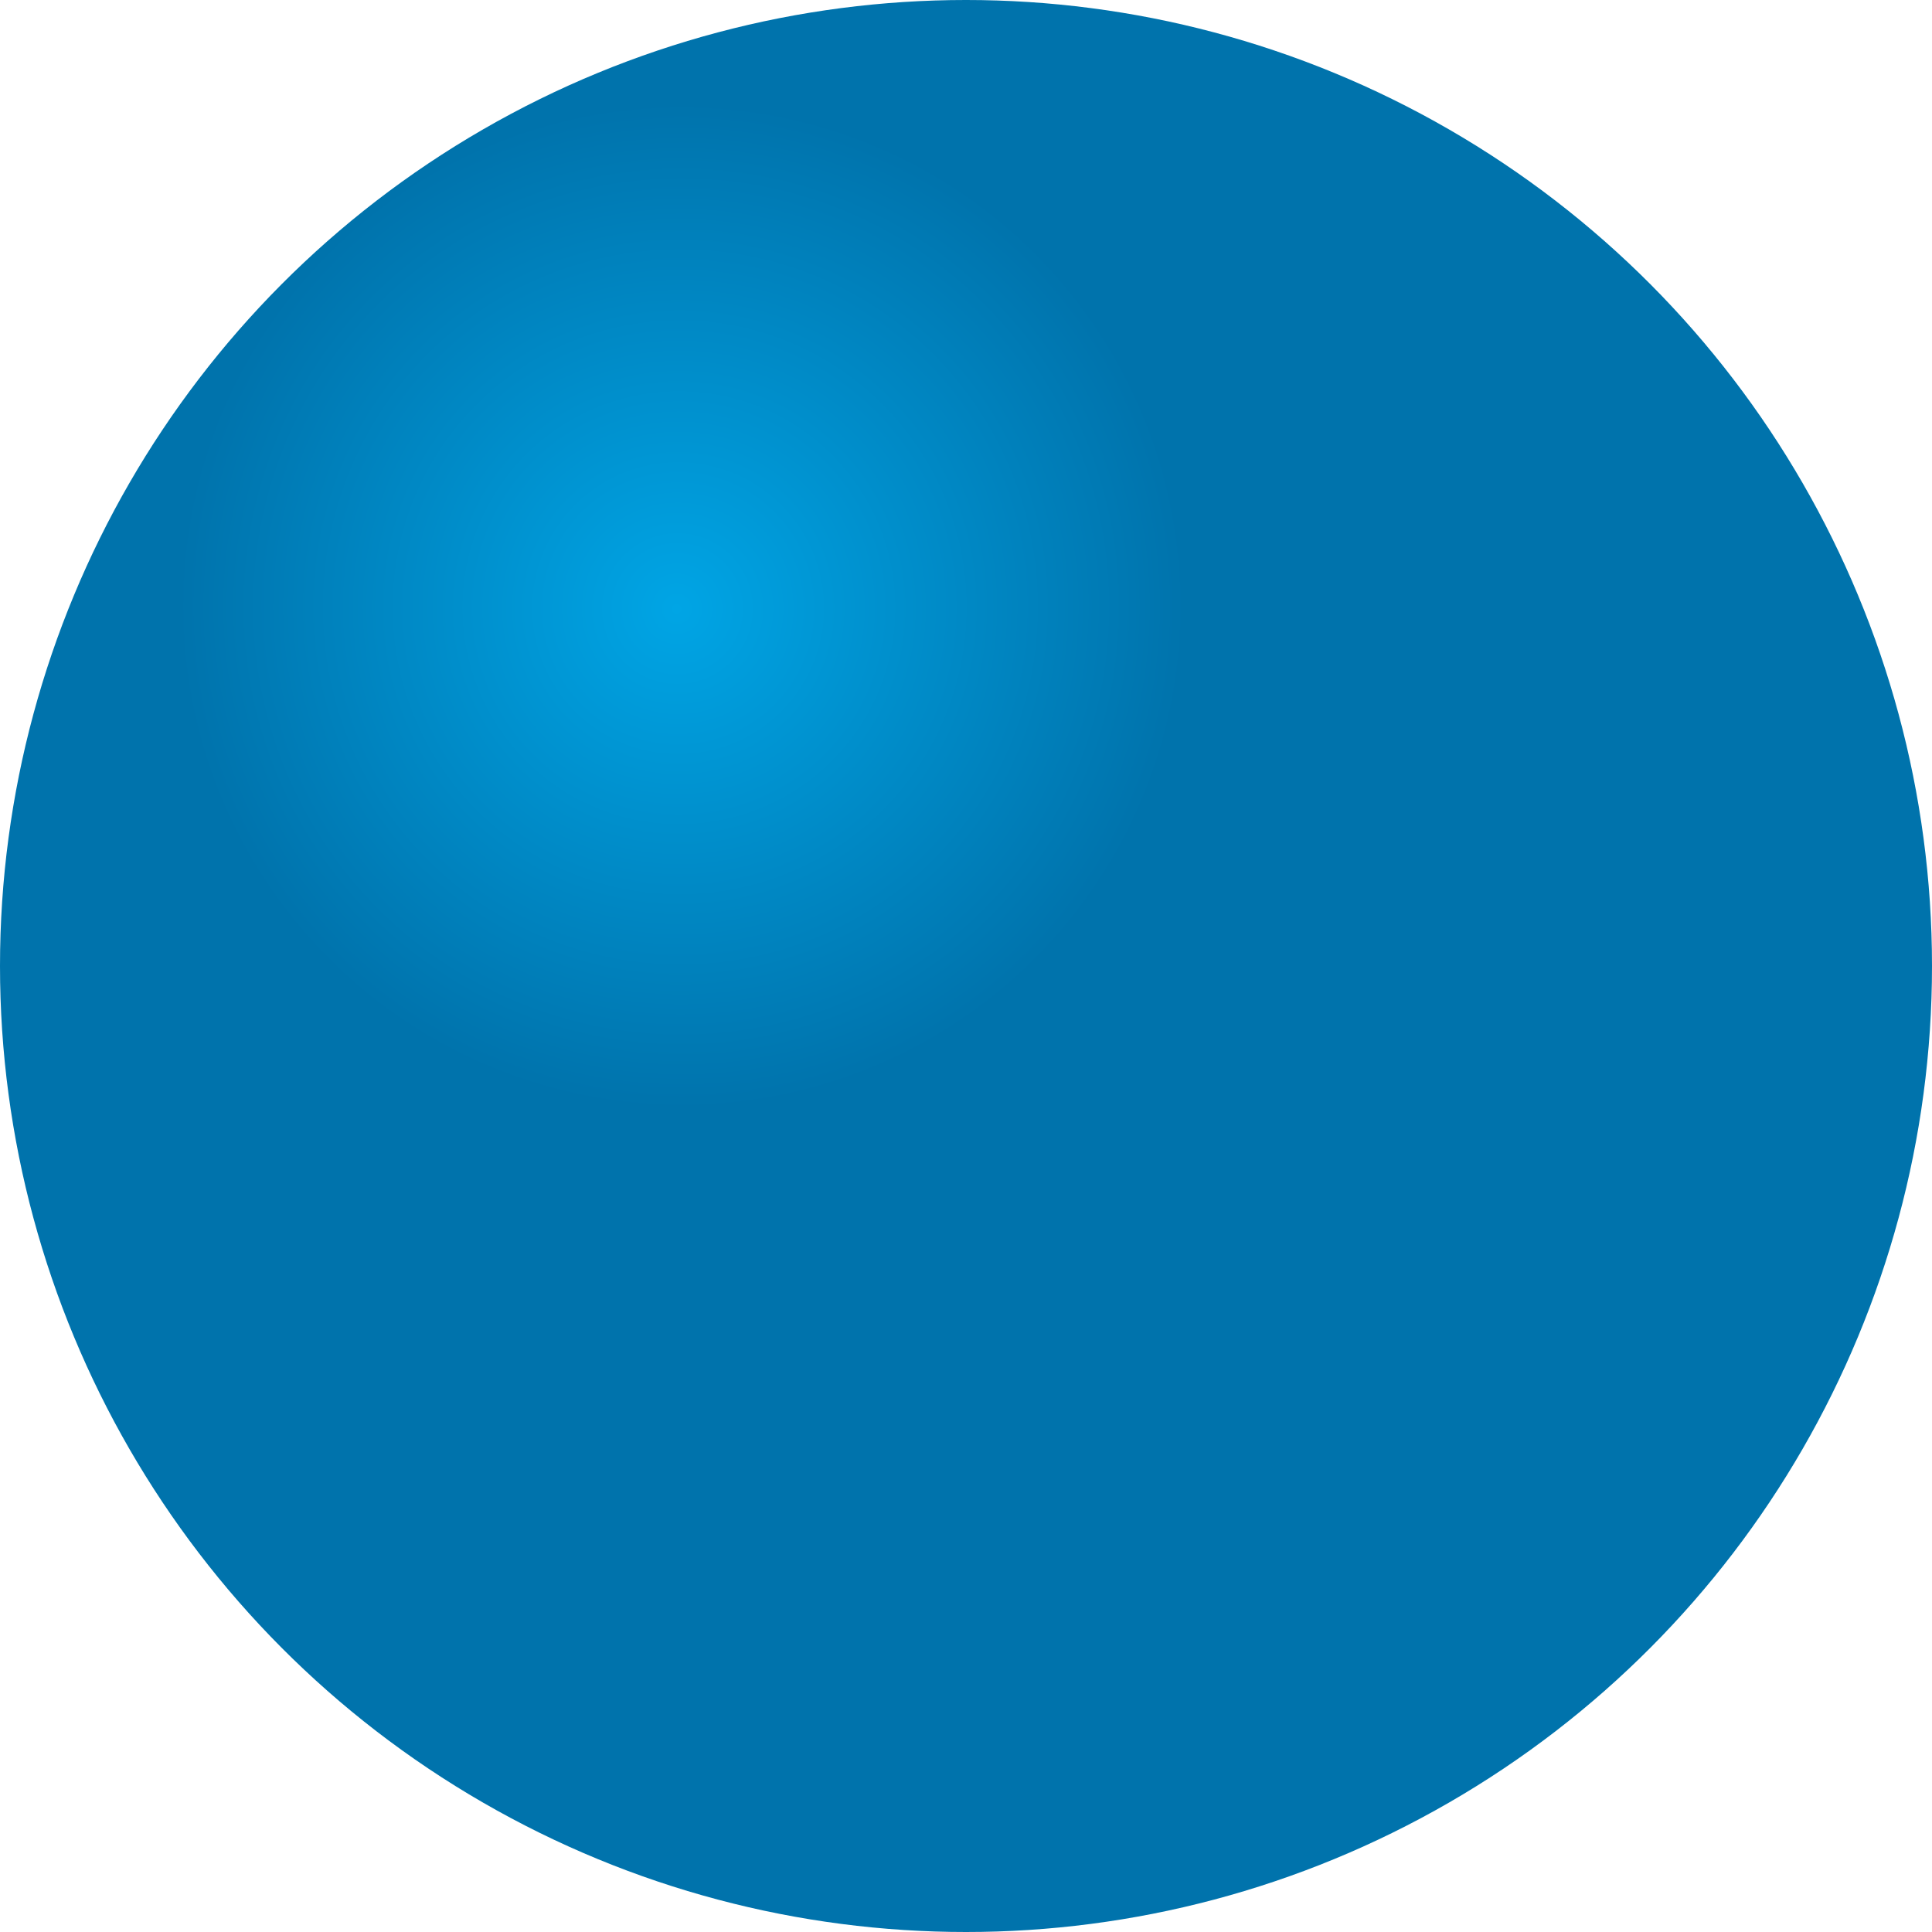 <?xml version="1.0" encoding="utf-8"?>
<!-- Generator: Adobe Illustrator 16.0.0, SVG Export Plug-In . SVG Version: 6.00 Build 0)  -->
<!DOCTYPE svg PUBLIC "-//W3C//DTD SVG 1.1//EN" "http://www.w3.org/Graphics/SVG/1.1/DTD/svg11.dtd">
<svg version="1.1" id="Layer_1" xmlns="http://www.w3.org/2000/svg" xmlns:xlink="http://www.w3.org/1999/xlink" x="0px" y="0px"
	 width="141.646px" height="141.646px" viewBox="0 0 141.646 141.646" enable-background="new 0 0 141.646 141.646"
	 xml:space="preserve">
<radialGradient id="SVGID_1_" cx="49.998" cy="44.43" r="36.905" fx="49.606" fy="44.652" gradientUnits="userSpaceOnUse">
	<stop  offset="0" style="stop-color:#00A5E5"/>
	<stop  offset="1" style="stop-color:#0073AC"/>
</radialGradient>
<circle fill="url(#SVGID_1_)" cx="70.823" cy="70.823" r="70.823"/>
</svg>
